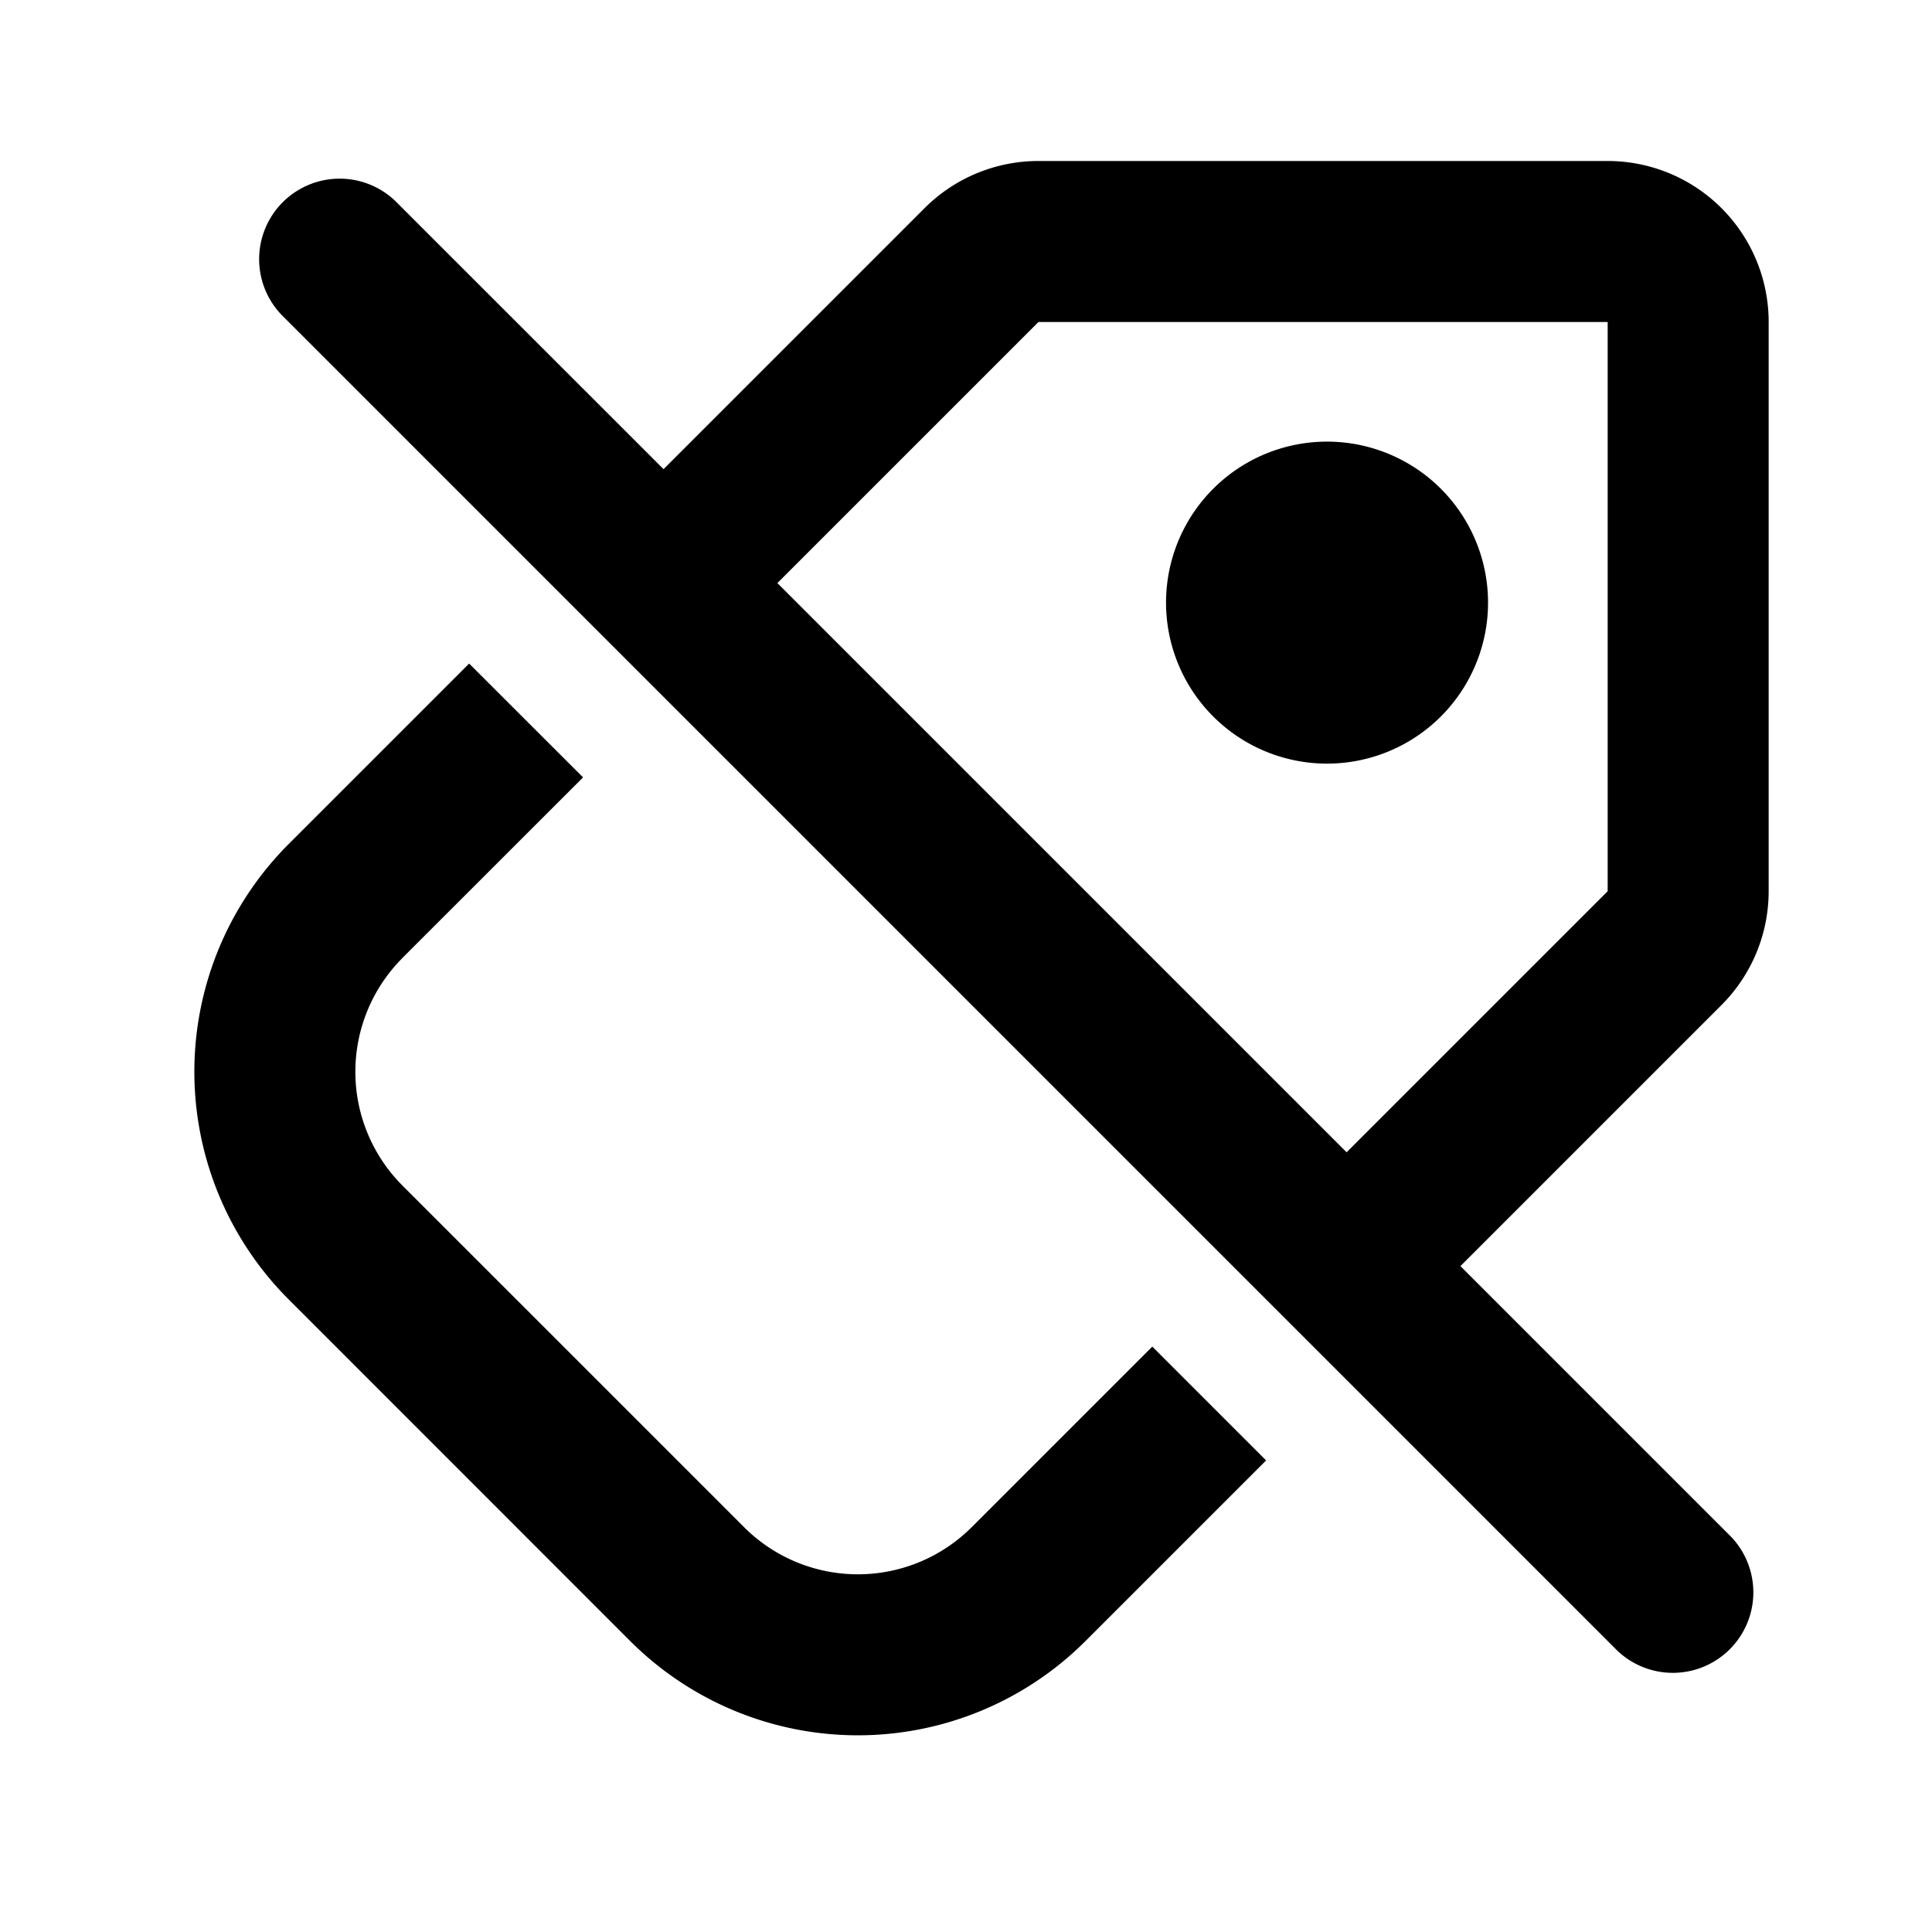 <svg xmlns="http://www.w3.org/2000/svg" width="24" height="24" fill="none" viewBox="0 0 24 24"><path fill="#313234" fill-rule="evenodd" d="m18.142 15.728 3.243-3.243a2 2 0 0 0 .586-1.414V4a2 2 0 0 0-2-2H12.9a2 2 0 0 0-1.415.586L8.243 5.828 4.914 2.5A1 1 0 0 0 3.5 3.914L20.086 20.5a1 1 0 0 0 1.414-1.414zm-1.414-1.414 3.243-3.243V4H12.9L9.657 7.243zM5 11.899l2.243-2.242-1.415-1.414-2.242 2.242a4 4 0 0 0 0 5.657l4.242 4.243a4 4 0 0 0 5.657 0l2.243-2.243-1.414-1.414-2.243 2.243a2 2 0 0 1-2.828 0L5 14.728A2 2 0 0 1 5 11.9m13.485-4.414a1.999 1.999 0 1 1-4 0 2 2 0 1 1 4 0" clip-rule="evenodd" style="fill:#313234;fill:color(display-p3 .192 .196 .204);fill-opacity:1"/></svg>